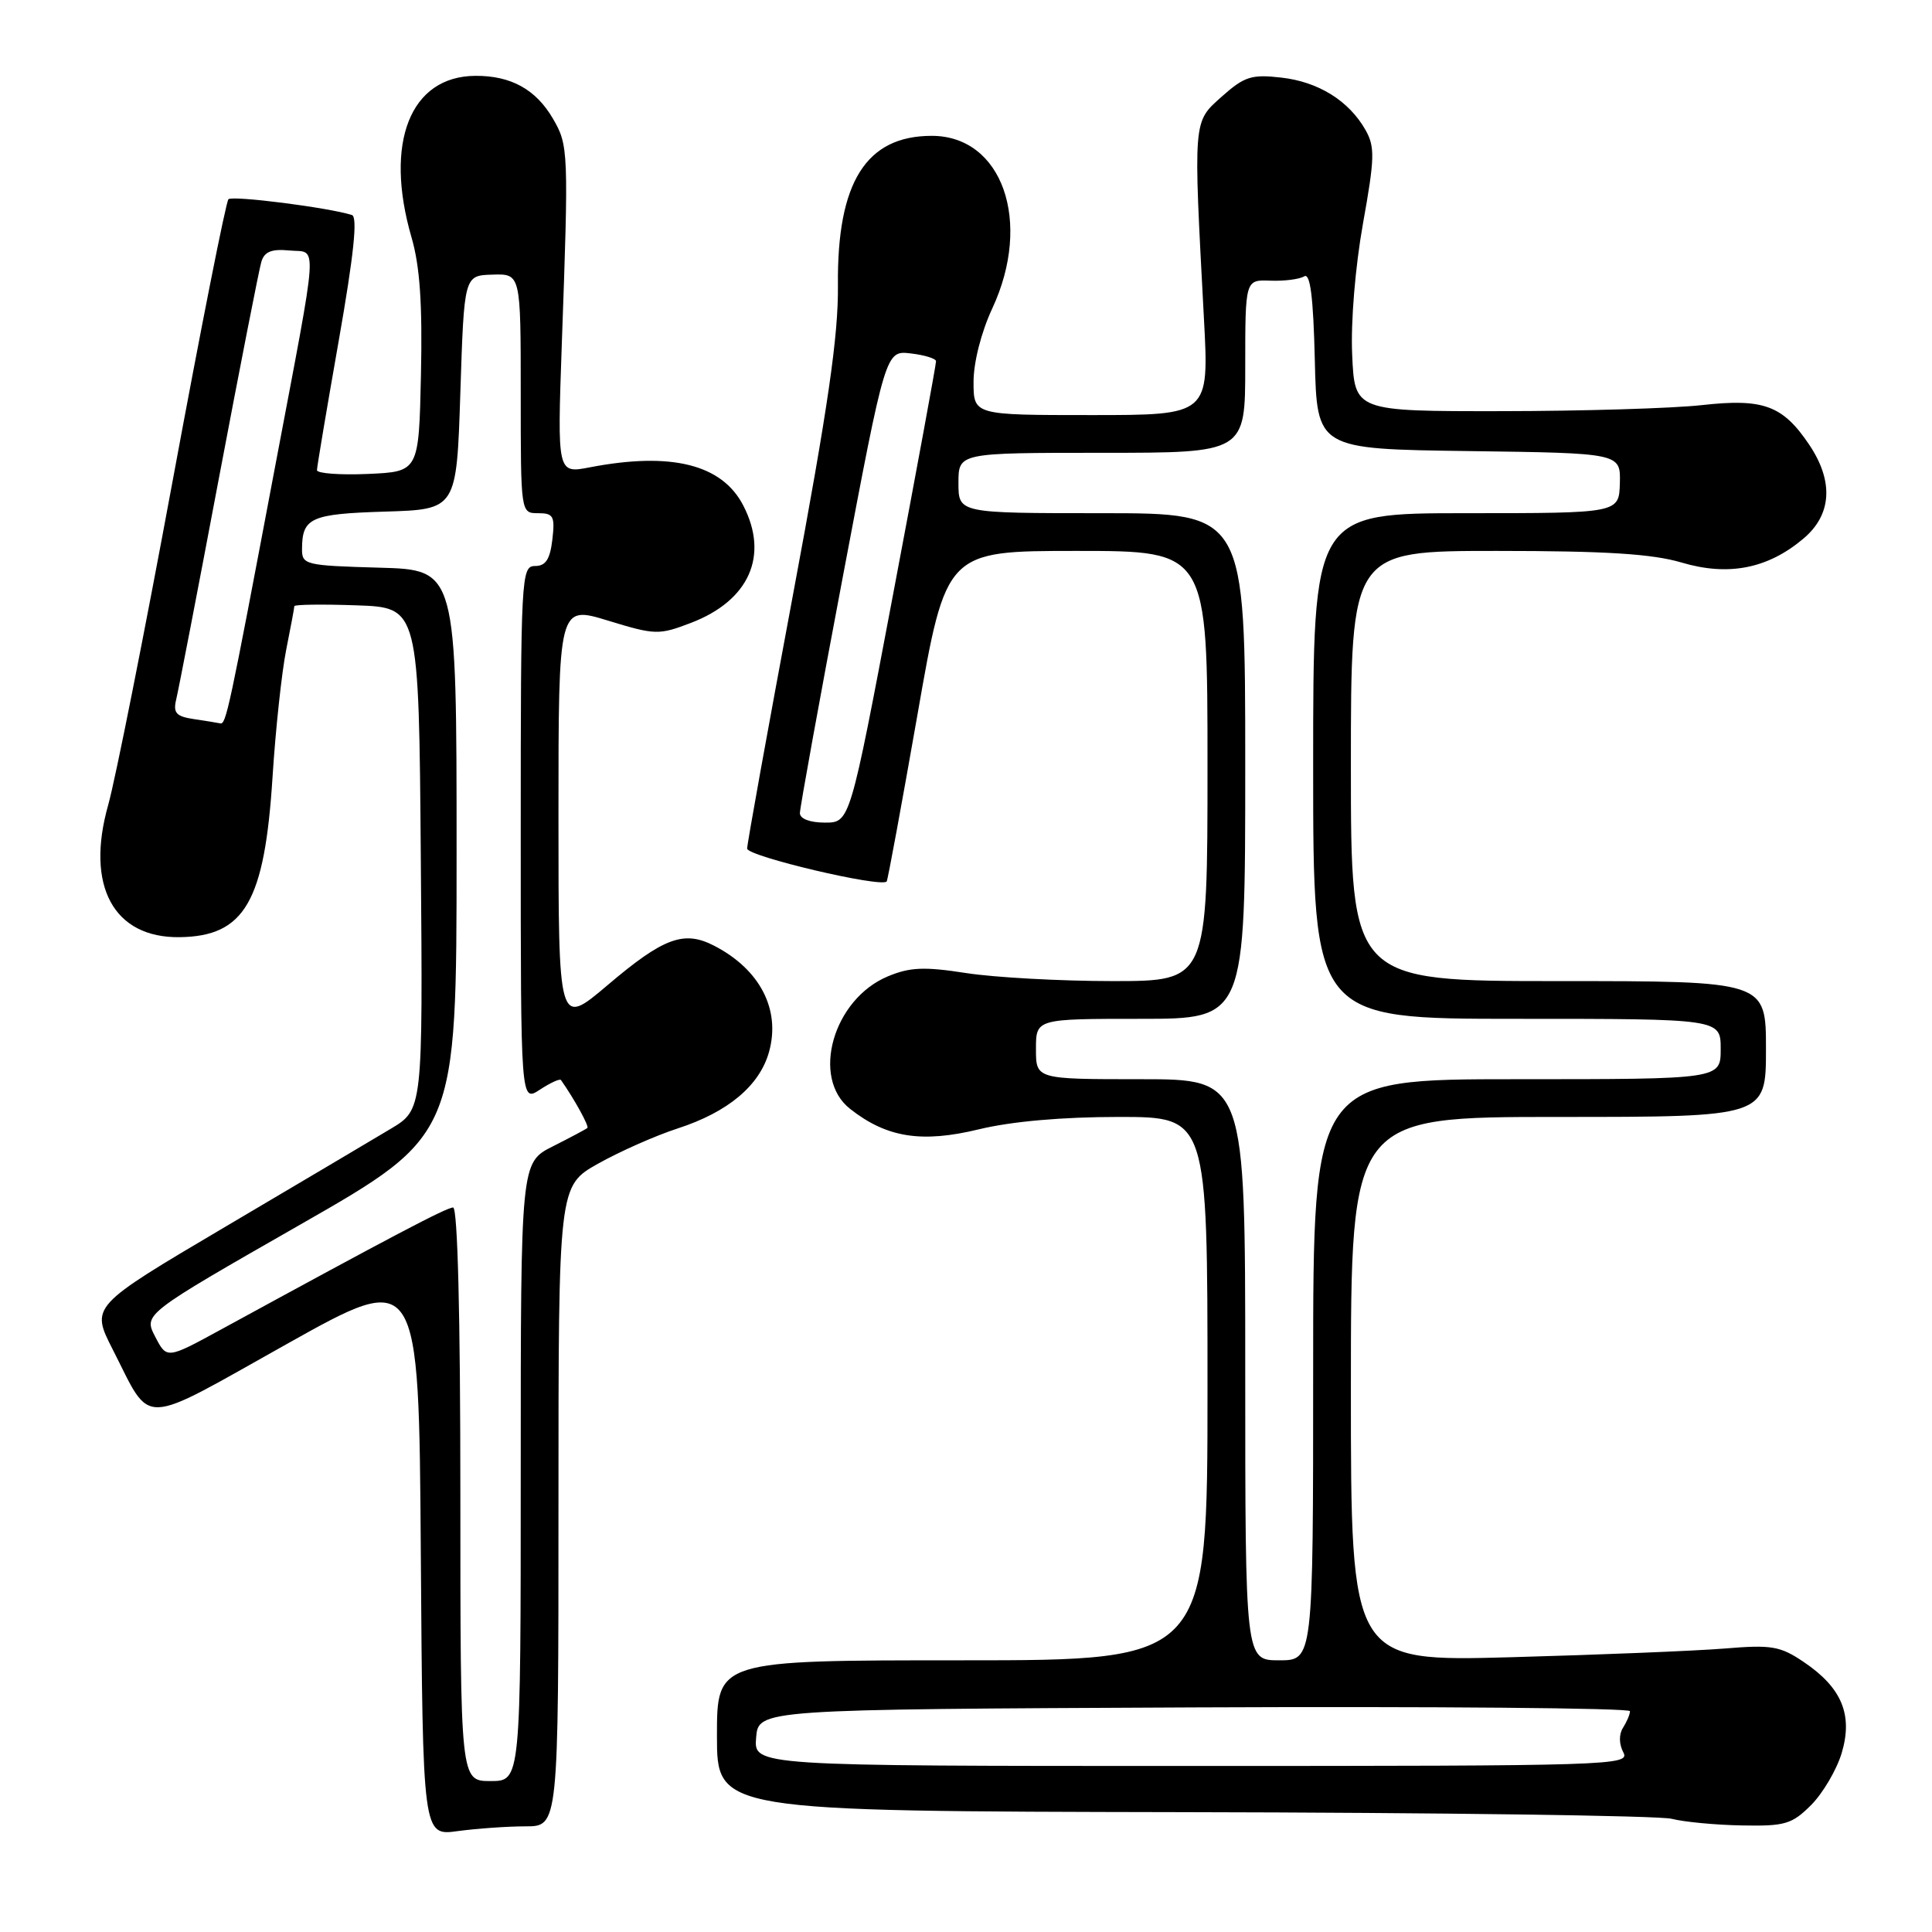 <?xml version="1.0" encoding="UTF-8" standalone="no"?>
<!DOCTYPE svg PUBLIC "-//W3C//DTD SVG 1.1//EN" "http://www.w3.org/Graphics/SVG/1.1/DTD/svg11.dtd" >
<svg xmlns="http://www.w3.org/2000/svg" xmlns:xlink="http://www.w3.org/1999/xlink" version="1.1" viewBox="0 0 256 256">
 <g >
 <path fill="currentColor"
d=" M 69.64 242.00 C 74.00 242.00 74.00 242.00 74.00 199.57 C 74.00 157.15 74.00 157.15 79.25 154.19 C 82.14 152.57 86.88 150.47 89.78 149.53 C 96.48 147.36 100.67 143.84 101.91 139.35 C 103.45 133.77 100.70 128.45 94.64 125.32 C 90.63 123.24 87.93 124.23 80.49 130.55 C 74.00 136.05 74.00 136.05 74.00 108.14 C 74.00 80.23 74.00 80.23 80.55 82.23 C 86.82 84.15 87.30 84.16 91.54 82.54 C 99.27 79.59 101.93 73.63 98.48 66.97 C 95.67 61.52 88.92 59.85 78.17 61.92 C 73.84 62.76 73.84 62.76 74.44 45.63 C 75.36 19.98 75.33 19.25 73.26 15.71 C 71.01 11.85 67.70 10.02 63.00 10.05 C 54.36 10.09 50.88 18.89 54.53 31.46 C 55.64 35.27 55.98 40.29 55.78 49.61 C 55.50 62.50 55.50 62.50 48.75 62.80 C 45.04 62.96 42.00 62.73 42.00 62.30 C 42.00 61.86 43.30 54.15 44.88 45.17 C 46.89 33.74 47.41 28.73 46.63 28.49 C 43.52 27.50 30.79 25.88 30.27 26.40 C 29.94 26.72 26.61 43.53 22.87 63.75 C 19.13 83.96 15.29 103.27 14.34 106.65 C 11.30 117.38 15.04 124.30 23.81 124.18 C 32.41 124.06 35.06 119.50 36.11 103.00 C 36.51 96.67 37.33 89.08 37.92 86.11 C 38.51 83.15 39.00 80.55 39.00 80.32 C 39.00 80.10 42.71 80.05 47.25 80.21 C 55.50 80.50 55.50 80.50 55.76 113.77 C 56.03 147.03 56.03 147.03 51.76 149.58 C 49.42 150.98 39.52 156.85 29.76 162.61 C 12.02 173.09 12.02 173.09 14.93 178.80 C 20.19 189.11 18.21 189.17 38.00 178.09 C 55.50 168.29 55.50 168.29 55.76 205.78 C 56.02 243.27 56.02 243.27 60.65 242.63 C 63.20 242.29 67.24 242.00 69.64 242.00 Z  M 239.99 239.17 C 241.54 237.61 243.36 234.52 244.03 232.30 C 245.55 227.22 244.05 223.62 239.00 220.22 C 235.88 218.11 234.74 217.92 228.50 218.44 C 224.65 218.75 211.94 219.27 200.25 219.59 C 179.00 220.17 179.00 220.17 179.00 184.09 C 179.00 148.00 179.00 148.00 206.50 148.00 C 234.00 148.00 234.00 148.00 234.00 139.00 C 234.00 130.00 234.00 130.00 206.50 130.00 C 179.00 130.00 179.00 130.00 179.00 101.50 C 179.00 73.00 179.00 73.00 198.32 73.00 C 212.79 73.00 218.94 73.39 222.82 74.54 C 229.02 76.38 234.23 75.36 238.95 71.38 C 242.73 68.21 243.00 63.78 239.72 58.91 C 236.22 53.71 233.65 52.77 225.50 53.68 C 221.65 54.11 209.72 54.47 199.00 54.48 C 179.50 54.50 179.50 54.50 179.17 47.00 C 178.97 42.66 179.58 35.34 180.60 29.63 C 182.16 20.96 182.20 19.46 180.94 17.23 C 178.74 13.35 174.69 10.83 169.76 10.28 C 165.83 9.83 164.88 10.14 161.89 12.80 C 158.06 16.23 158.11 15.60 159.53 42.25 C 160.21 55.00 160.21 55.00 144.60 55.00 C 129.00 55.00 129.00 55.00 129.00 50.60 C 129.00 48.01 130.02 44.00 131.49 40.85 C 136.82 29.39 132.82 18.00 123.46 18.00 C 114.76 18.00 110.90 24.15 111.03 37.78 C 111.10 44.49 109.72 53.97 105.06 78.89 C 101.73 96.70 99.00 111.80 99.00 112.44 C 99.00 113.46 116.76 117.65 117.49 116.80 C 117.63 116.64 119.46 106.71 121.56 94.75 C 125.36 73.00 125.36 73.00 142.68 73.00 C 160.00 73.00 160.00 73.00 160.00 101.50 C 160.00 130.00 160.00 130.00 147.44 130.00 C 140.53 130.00 131.81 129.52 128.05 128.94 C 122.47 128.07 120.57 128.15 117.63 129.38 C 110.39 132.41 107.42 142.83 112.64 146.93 C 117.49 150.75 122.12 151.48 129.71 149.64 C 134.05 148.59 140.74 148.00 148.25 148.00 C 160.00 148.00 160.00 148.00 160.00 184.00 C 160.00 220.00 160.00 220.00 127.50 220.00 C 95.00 220.00 95.00 220.00 95.00 230.00 C 95.00 240.00 95.00 240.00 156.75 240.12 C 190.71 240.18 219.85 240.58 221.50 241.00 C 223.15 241.42 227.35 241.82 230.83 241.88 C 236.52 241.99 237.44 241.72 239.99 239.17 Z  M 61.00 198.00 C 61.00 174.32 60.64 160.00 60.04 160.00 C 59.17 160.00 52.02 163.76 29.30 176.16 C 22.10 180.09 22.10 180.09 20.56 177.11 C 19.02 174.14 19.02 174.14 39.76 162.28 C 60.50 150.42 60.50 150.42 60.50 112.96 C 60.50 75.50 60.50 75.50 50.25 75.22 C 40.42 74.94 40.00 74.84 40.02 72.72 C 40.04 68.60 41.19 68.09 51.03 67.79 C 60.50 67.50 60.50 67.50 61.00 52.00 C 61.50 36.50 61.50 36.50 65.25 36.39 C 69.00 36.27 69.00 36.27 69.00 52.14 C 69.00 68.00 69.00 68.00 71.30 68.00 C 73.34 68.00 73.55 68.40 73.19 71.50 C 72.88 74.12 72.31 75.00 70.89 75.00 C 69.07 75.00 69.00 76.35 69.00 110.52 C 69.00 146.05 69.00 146.05 71.53 144.39 C 72.92 143.48 74.18 142.90 74.33 143.11 C 76.10 145.62 78.09 149.24 77.83 149.46 C 77.65 149.62 75.59 150.72 73.25 151.90 C 69.00 154.04 69.00 154.04 69.00 195.02 C 69.00 236.00 69.00 236.00 65.00 236.00 C 61.00 236.00 61.00 236.00 61.00 198.00 Z  M 25.66 95.28 C 23.33 94.93 22.92 94.46 23.35 92.67 C 23.64 91.48 26.18 78.35 28.98 63.50 C 31.79 48.65 34.33 35.69 34.63 34.69 C 35.03 33.35 35.98 32.96 38.34 33.19 C 42.13 33.56 42.31 30.85 36.42 62.00 C 30.31 94.35 29.95 96.02 29.18 95.85 C 28.81 95.77 27.22 95.51 25.66 95.28 Z  M 100.19 230.25 C 100.50 226.50 100.50 226.50 158.25 226.24 C 190.01 226.10 215.99 226.32 215.98 226.74 C 215.98 227.16 215.56 228.15 215.05 228.95 C 214.50 229.83 214.52 231.09 215.10 232.20 C 216.03 233.93 213.66 234.00 157.97 234.00 C 99.88 234.00 99.88 234.00 100.19 230.25 Z  M 165.00 181.50 C 165.00 143.00 165.00 143.00 151.14 143.00 C 137.27 143.00 137.27 143.00 137.27 139.00 C 137.27 135.00 137.27 135.00 151.14 135.00 C 165.00 135.00 165.00 135.00 165.00 101.50 C 165.00 68.00 165.00 68.00 146.00 68.00 C 127.00 68.00 127.00 68.00 127.00 64.00 C 127.00 60.00 127.00 60.00 146.00 60.00 C 165.00 60.00 165.00 60.00 165.00 48.53 C 165.00 37.06 165.00 37.06 168.34 37.19 C 170.18 37.26 172.19 37.00 172.81 36.62 C 173.61 36.12 174.02 39.29 174.22 47.71 C 174.50 59.50 174.50 59.50 194.62 59.77 C 214.74 60.04 214.74 60.04 214.64 64.02 C 214.53 68.00 214.53 68.00 194.27 68.00 C 174.00 68.00 174.00 68.00 174.00 101.50 C 174.00 135.00 174.00 135.00 201.00 135.00 C 228.00 135.00 228.00 135.00 228.00 139.00 C 228.00 143.00 228.00 143.00 201.00 143.00 C 174.00 143.00 174.00 143.00 174.00 181.50 C 174.00 220.00 174.00 220.00 169.50 220.00 C 165.00 220.00 165.00 220.00 165.00 181.50 Z  M 105.99 107.75 C 105.99 107.06 108.54 92.99 111.67 76.47 C 117.35 46.44 117.35 46.44 120.67 46.83 C 122.50 47.04 124.01 47.51 124.03 47.86 C 124.05 48.21 121.49 62.11 118.34 78.75 C 112.62 109.00 112.62 109.00 109.31 109.00 C 107.33 109.00 106.00 108.50 105.99 107.75 Z "/>
</g>
</svg>